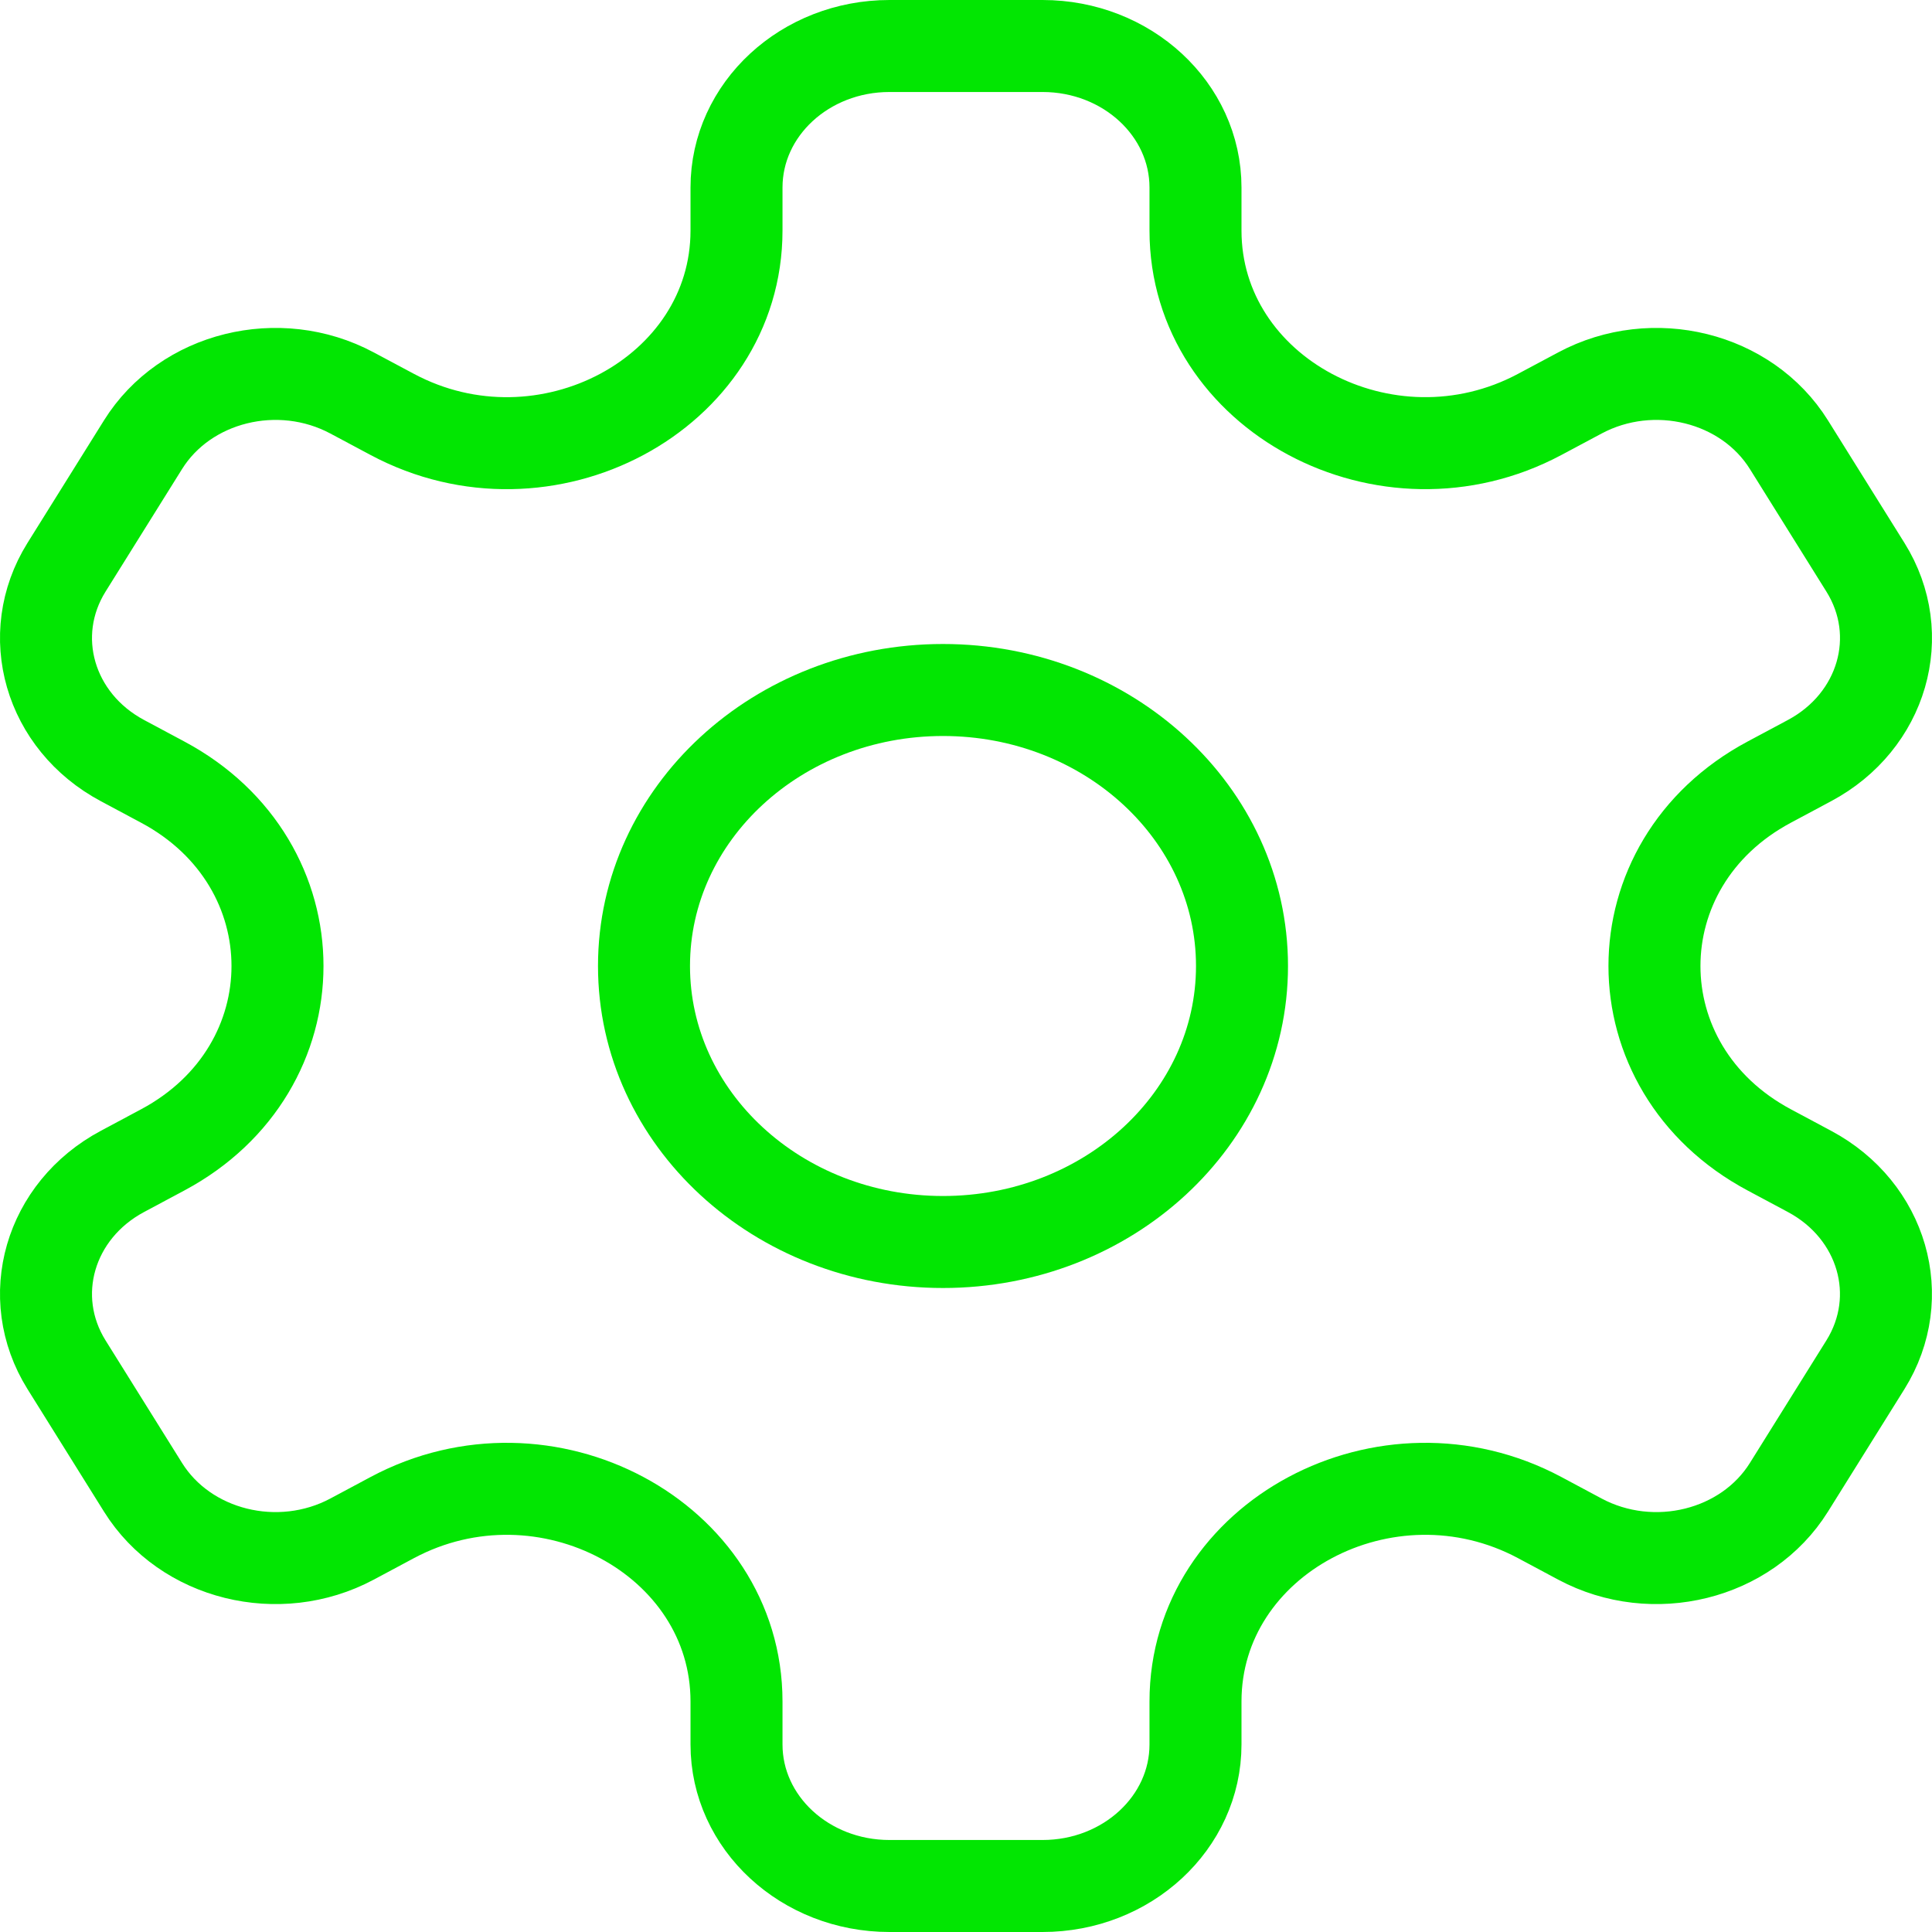 <svg width="42" height="42" viewBox="0 0 42 42" fill="none" xmlns="http://www.w3.org/2000/svg">
<path d="M20.5 27C24.09 27 27 24.314 27 21C27 17.686 24.09 15 20.5 15C16.91 15 14 17.686 14 21C14 24.314 16.91 27 20.5 27Z" stroke="#02E602" stroke-width="2" stroke-miterlimit="10" stroke-linecap="round" stroke-linejoin="round"/>
<path d="M40.553 12.332L38.89 9.668C37.972 8.195 35.938 7.692 34.347 8.542L33.472 9.009C30.146 10.785 25.989 8.565 25.989 5.012V4.077C25.989 2.377 24.5 1 22.663 1H19.337C17.499 1 16.011 2.377 16.011 4.077V5.012C16.011 8.565 11.853 10.786 8.527 9.009L7.652 8.542C6.061 7.692 4.027 8.195 3.109 9.668L1.446 12.332C0.528 13.805 1.072 15.686 2.663 16.535L3.538 17.003C6.864 18.78 6.864 23.22 3.538 24.997L2.663 25.465C1.072 26.314 0.528 28.195 1.446 29.668L3.109 32.332C4.027 33.805 6.061 34.308 7.652 33.459L8.527 32.991C11.853 31.214 16.011 33.435 16.011 36.988V37.923C16.011 39.623 17.499 41 19.337 41H22.663C24.5 41 25.989 39.623 25.989 37.923V36.988C25.989 33.435 30.146 31.214 33.472 32.991L34.347 33.459C35.938 34.308 37.972 33.805 38.89 32.332L40.553 29.668C41.471 28.195 40.927 26.314 39.336 25.465L38.461 24.997C35.135 23.22 35.135 18.78 38.461 17.003L39.336 16.535C40.927 15.686 41.473 13.805 40.553 12.332Z" stroke="#02E602" stroke-width="2" stroke-miterlimit="10" stroke-linecap="round" stroke-linejoin="round"/>
</svg>
